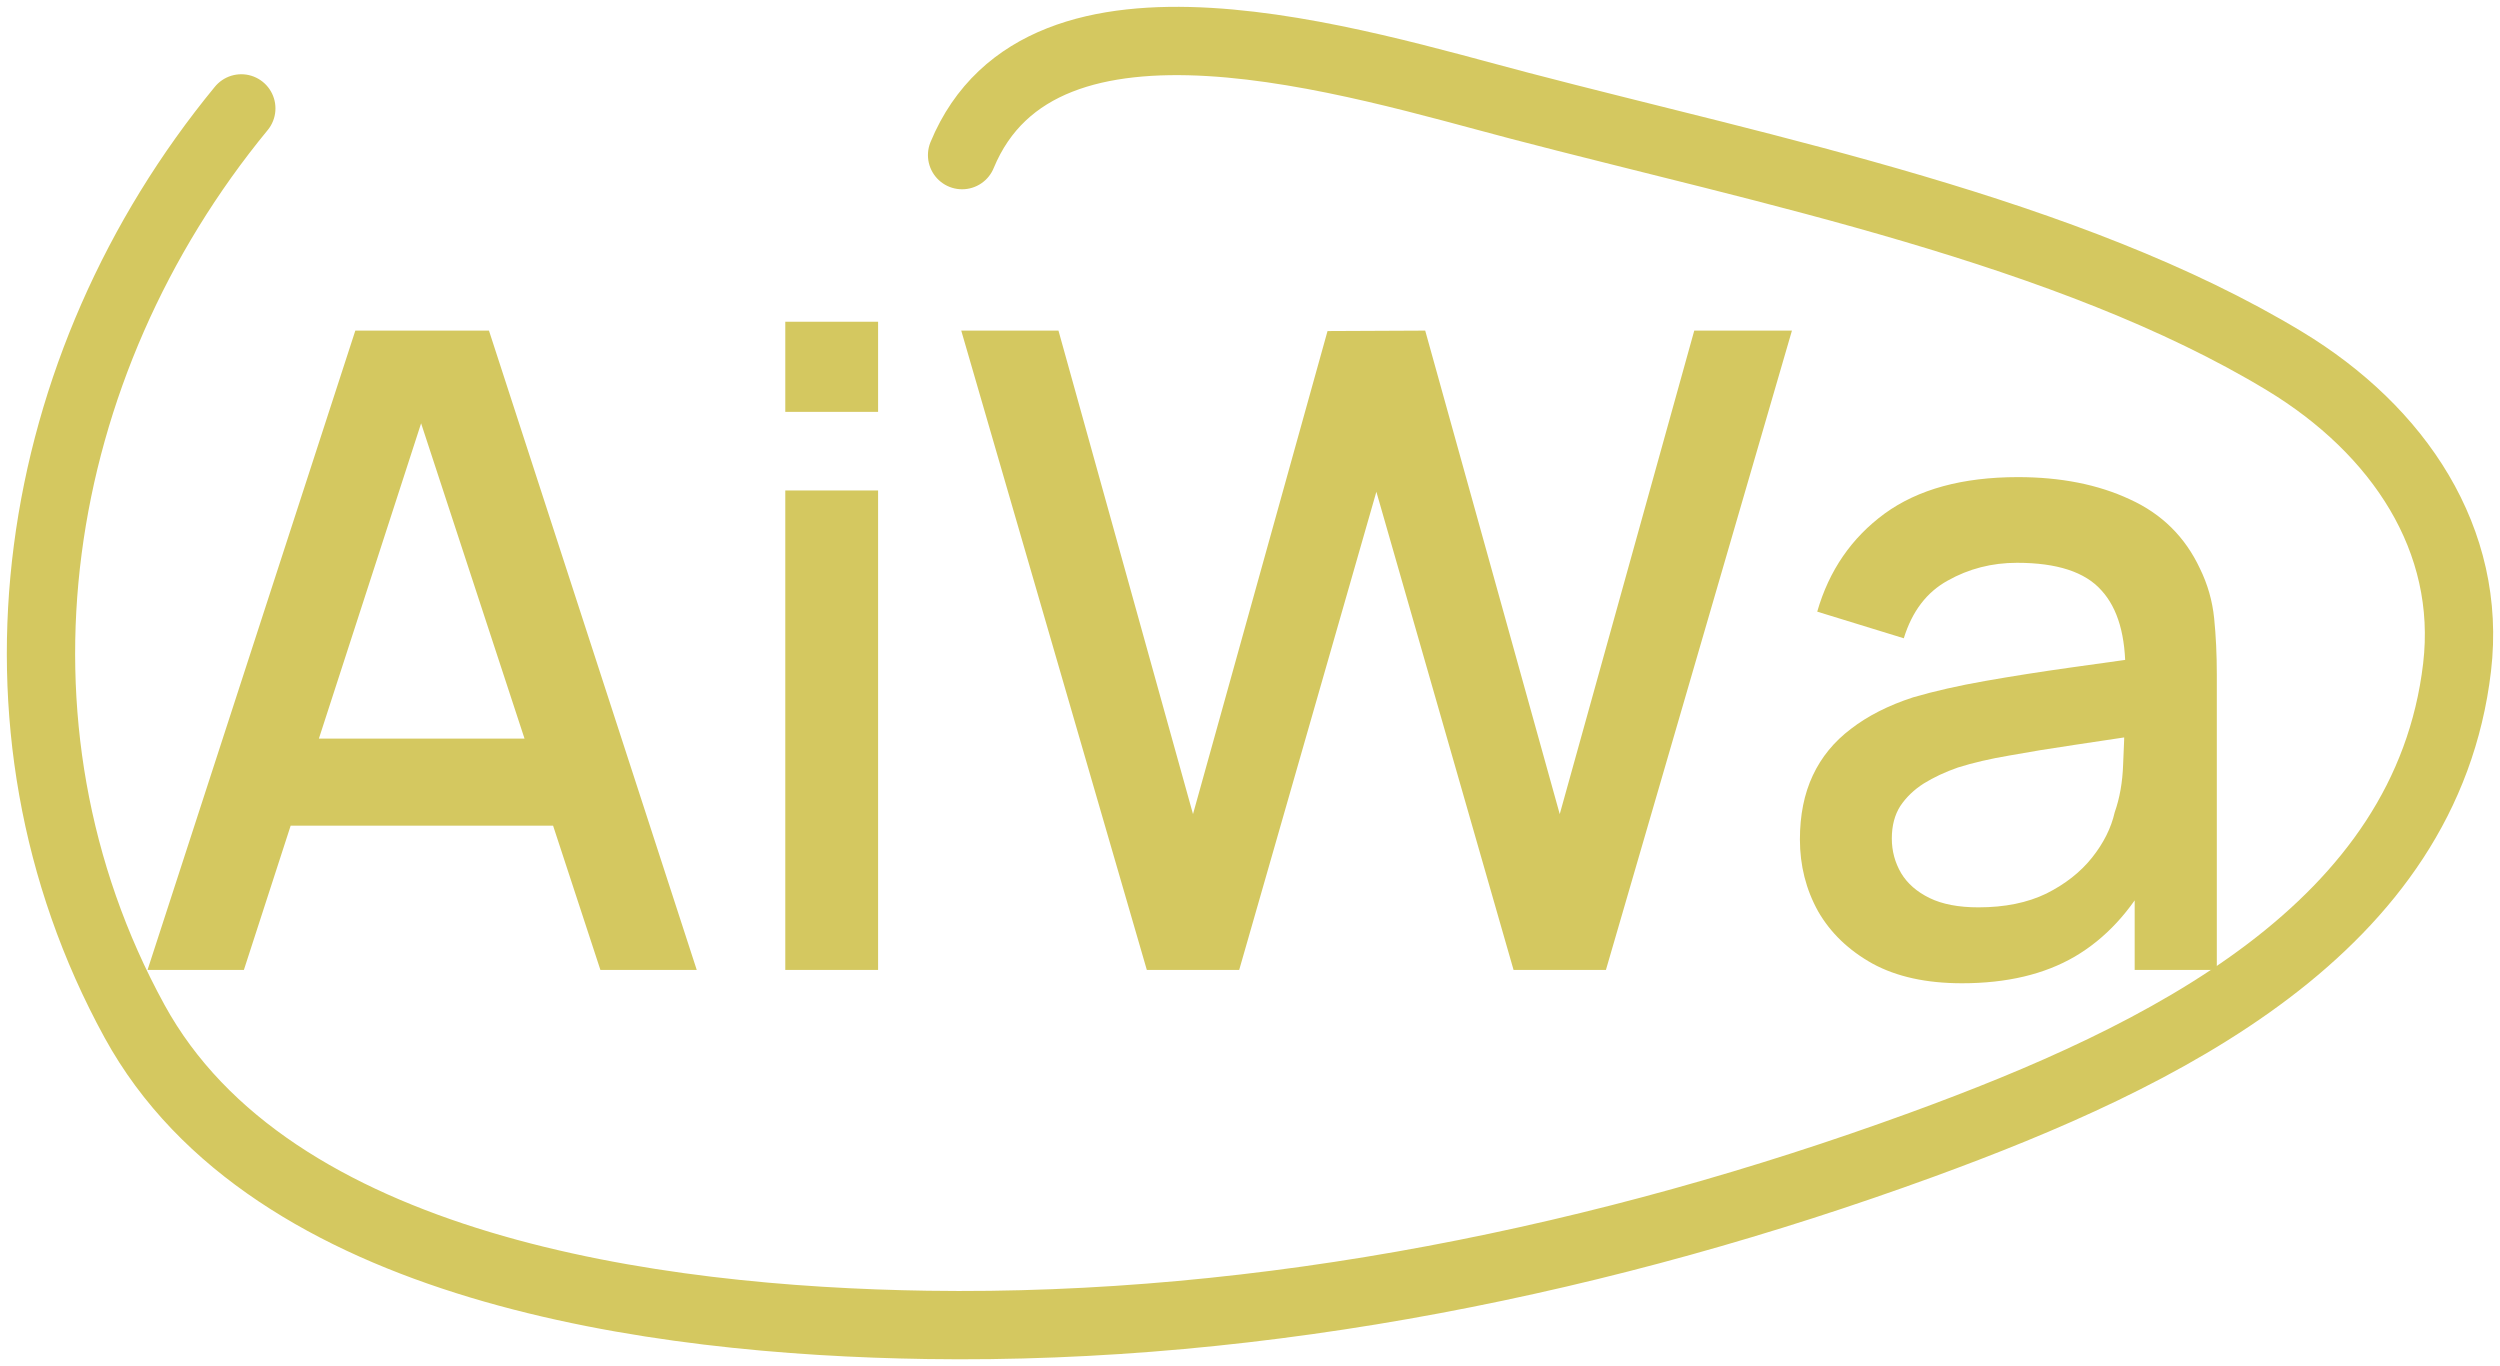 <svg width="183" height="100" viewBox="0 0 183 100" fill="none" xmlns="http://www.w3.org/2000/svg">
<path d="M17.663 7.935C2.217 26.715 -2.066 52.999 9.846 74.751C19.816 92.956 47.978 96.679 67.843 96.981C92.614 97.358 117.72 92.168 140.635 83.808C158.376 77.335 177.61 67.961 179.858 48.848C180.955 39.522 175.599 31.494 167.226 26.428C151.476 16.9 129.22 12.453 111.253 7.745C99.225 4.594 76.261 -2.767 70.425 11.355" stroke="#D4C860" stroke-width="5" stroke-linecap="round"/>
<path d="M10.8 71L26.01 24.2H35.792L51.002 71H43.95L29.942 28.295H31.698L17.852 71H10.8ZM18.698 60.438V54.068H43.138V60.438H18.698ZM57.483 30.148V23.55H64.276V30.148H57.483ZM57.483 71V35.9H64.276V71H57.483ZM83.948 71L70.363 24.2H77.48L87.328 59.593L97.175 24.233L104.325 24.2L114.173 59.593L124.02 24.2H131.17L117.553 71H110.793L100.75 35.998L90.708 71H83.948ZM143.616 71.975C141.016 71.975 138.838 71.498 137.083 70.545C135.328 69.57 133.996 68.292 133.086 66.71C132.197 65.107 131.753 63.352 131.753 61.445C131.753 59.668 132.067 58.108 132.696 56.765C133.324 55.422 134.256 54.284 135.491 53.352C136.726 52.399 138.242 51.63 140.041 51.045C141.601 50.59 143.367 50.189 145.338 49.843C147.31 49.496 149.379 49.171 151.546 48.867C153.734 48.564 155.901 48.261 158.046 47.958L155.576 49.322C155.619 46.571 155.034 44.534 153.821 43.212C152.629 41.869 150.571 41.197 147.646 41.197C145.804 41.197 144.114 41.631 142.576 42.498C141.037 43.343 139.965 44.751 139.358 46.722L133.021 44.773C133.887 41.761 135.534 39.367 137.961 37.59C140.409 35.813 143.659 34.925 147.711 34.925C150.852 34.925 153.582 35.467 155.901 36.55C158.241 37.612 159.952 39.302 161.036 41.62C161.599 42.768 161.946 43.982 162.076 45.26C162.206 46.538 162.271 47.914 162.271 49.388V71H156.258V62.972L157.428 64.013C155.977 66.699 154.124 68.703 151.871 70.025C149.639 71.325 146.887 71.975 143.616 71.975ZM144.818 66.418C146.747 66.418 148.404 66.082 149.791 65.41C151.177 64.717 152.293 63.839 153.138 62.778C153.983 61.716 154.536 60.611 154.796 59.462C155.164 58.422 155.37 57.252 155.413 55.953C155.478 54.653 155.511 53.612 155.511 52.833L157.721 53.645C155.576 53.97 153.626 54.263 151.871 54.523C150.116 54.782 148.523 55.042 147.093 55.303C145.685 55.541 144.428 55.833 143.323 56.18C142.392 56.505 141.557 56.895 140.821 57.35C140.106 57.805 139.532 58.358 139.098 59.008C138.687 59.657 138.481 60.448 138.481 61.38C138.481 62.29 138.708 63.135 139.163 63.915C139.618 64.673 140.312 65.28 141.243 65.735C142.175 66.19 143.367 66.418 144.818 66.418Z" fill="#D4C860"/>
</svg>
